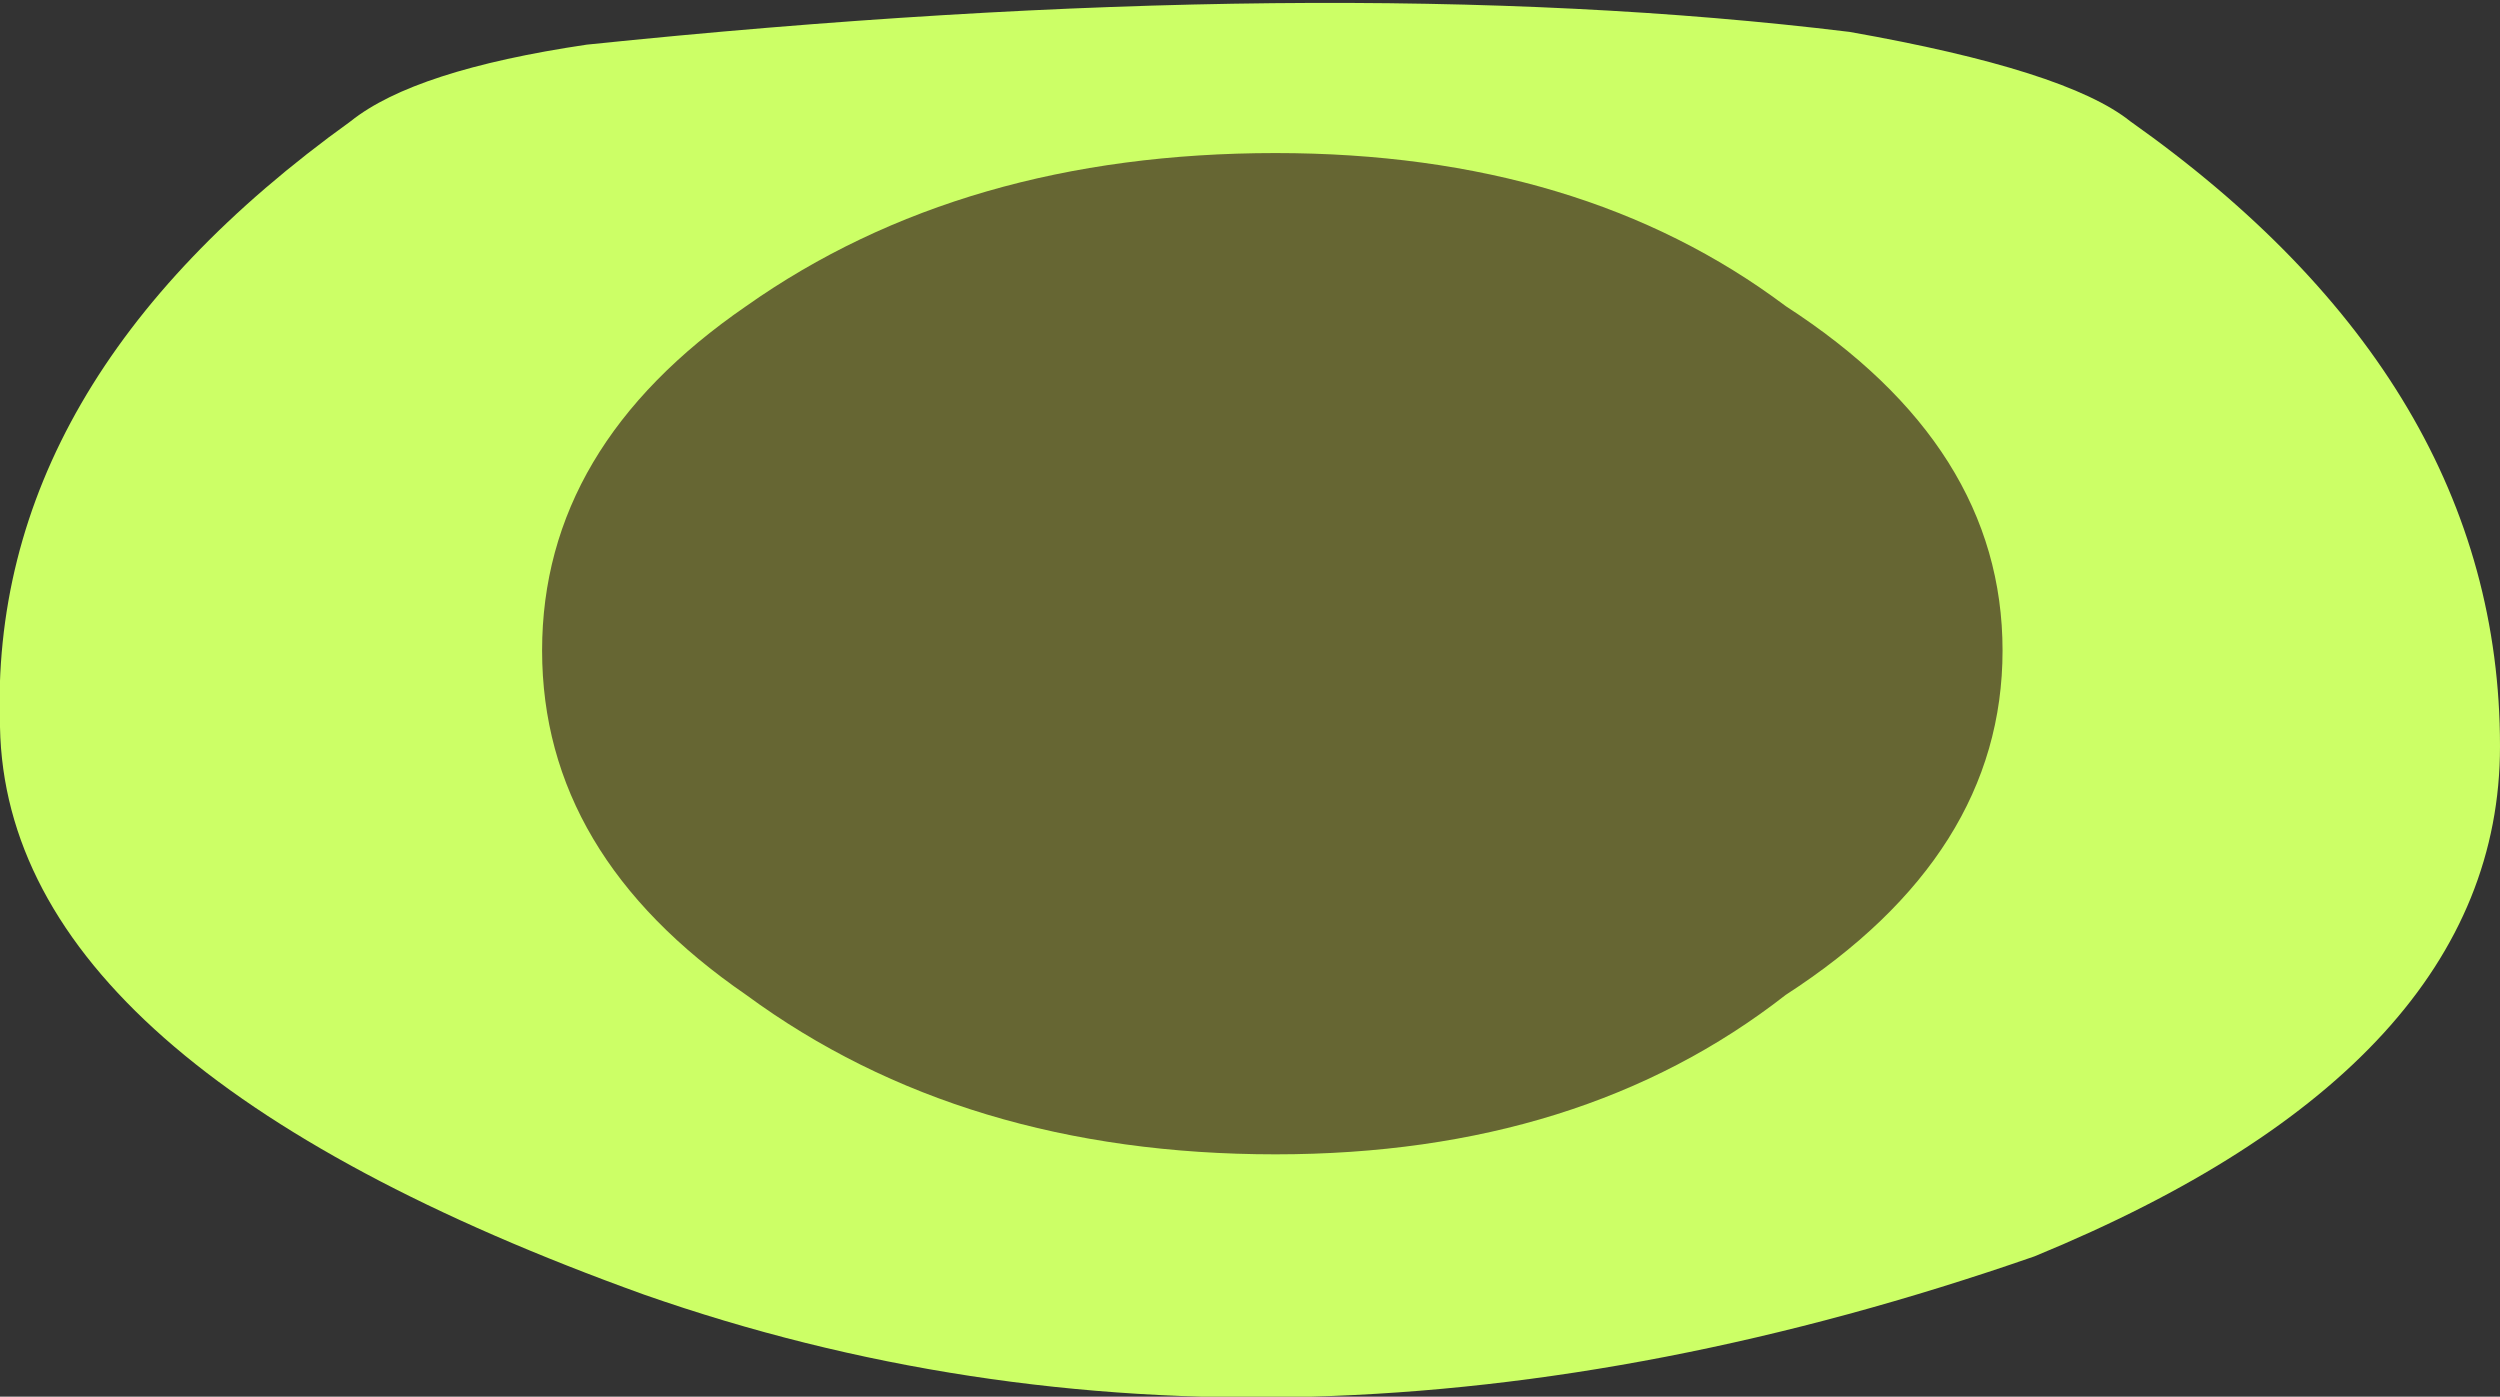<?xml version="1.0" encoding="UTF-8" standalone="no"?>
<svg xmlns:xlink="http://www.w3.org/1999/xlink" height="10.95px" width="19.6px" xmlns="http://www.w3.org/2000/svg">
  <rect width="100%" height="100%" fill="#333333" stroke="none"/>
  <g transform="matrix(1, 0, 0, 1, -0.1, 0.0)">
    <path d="M4.7 0.35 Q10.5 -0.25 14.6 0.25 16.3 0.55 16.8 0.95 19.7 3.0 19.7 5.85 19.7 8.35 16.05 9.85 10.15 11.9 5.15 10.15 0.15 8.35 0.1 5.7 0.0 3.0 2.85 0.95 3.35 0.55 4.7 0.35" fill="#ccff66" fill-rule="evenodd" stroke="none"/>
    <path d="M15.8 5.1 Q15.8 6.7 14.1 7.8 12.5 9.05 10.1 9.05 7.65 9.05 5.95 7.8 4.35 6.7 4.35 5.1 4.35 3.5 5.95 2.4 7.65 1.2 10.1 1.2 12.5 1.2 14.1 2.4 15.8 3.5 15.8 5.1" fill="#666633" fill-rule="evenodd" stroke="none"/>
  </g>
</svg>
